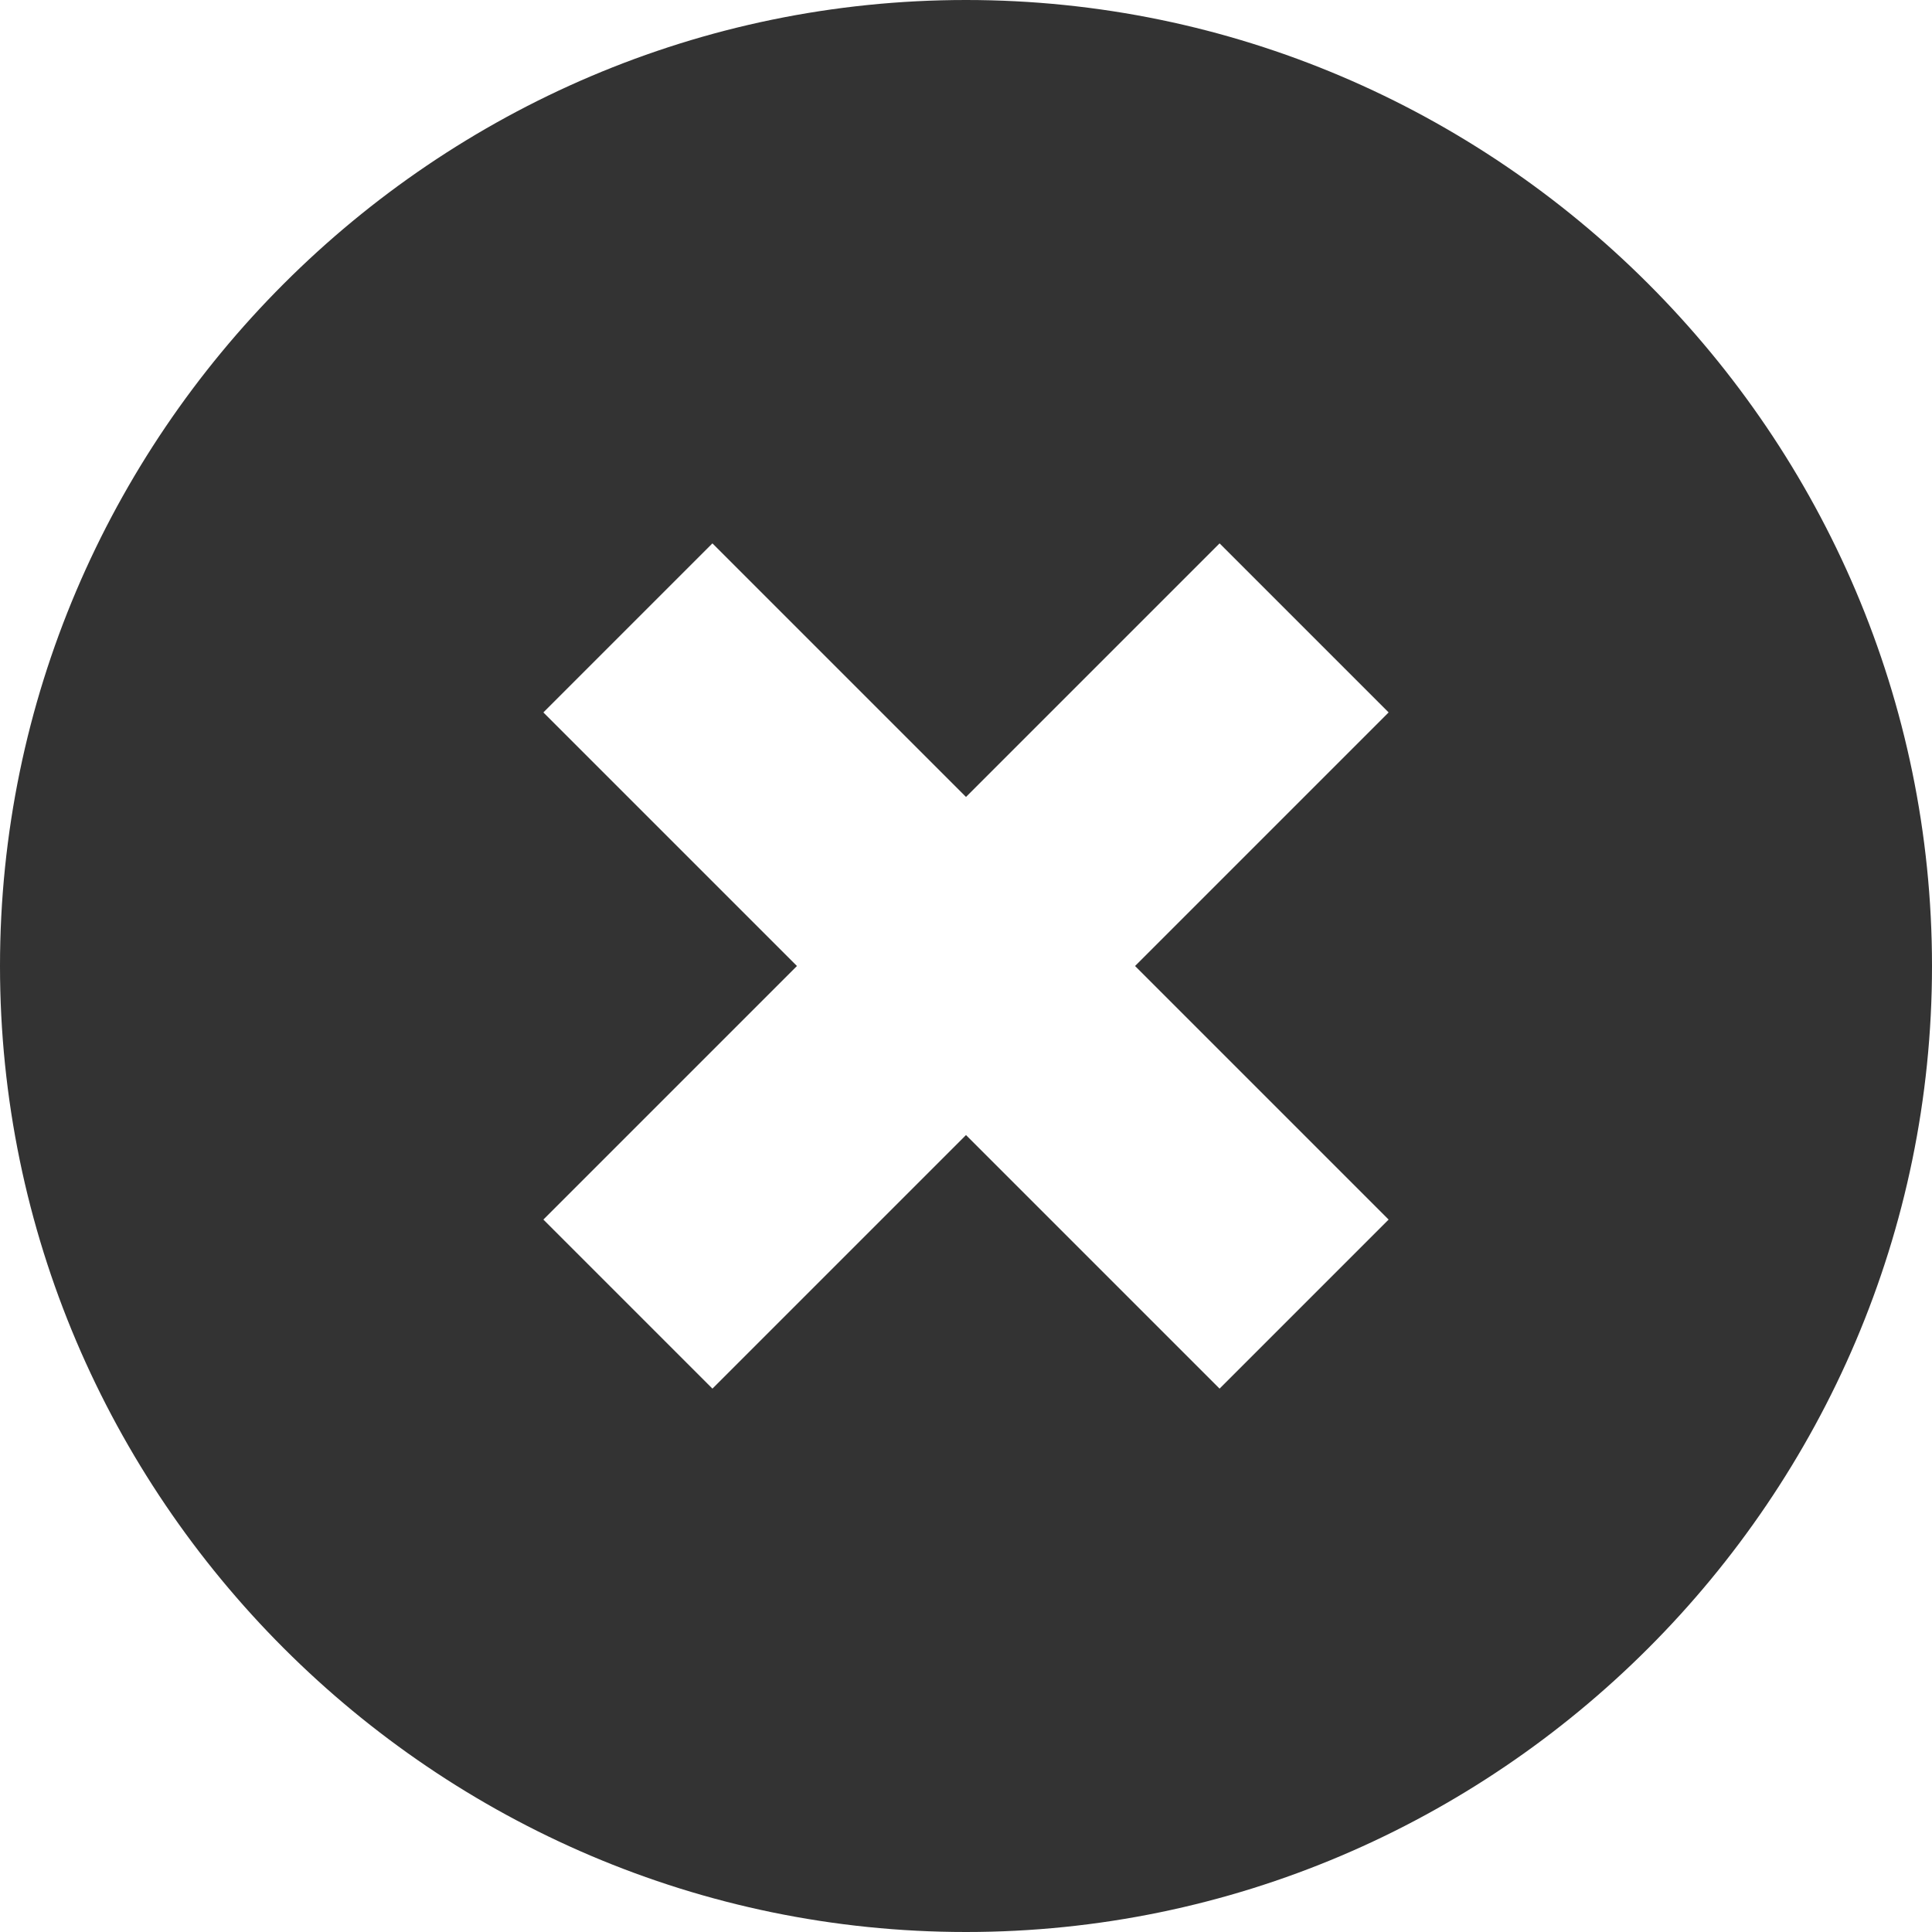 <?xml version="1.0" encoding="UTF-8"?>
<svg width="16px" height="16px" viewBox="0 0 16 16" version="1.1" xmlns="http://www.w3.org/2000/svg" xmlns:xlink="http://www.w3.org/1999/xlink">
    <title>Icon/Filled/Clear</title>
    <g id="Icons" stroke="none" strokeWidth="1" fill="none" fill-rule="evenodd" fill-opacity="0.8">
        <g id="Icon/Filled/Clear" fill="currentColor" fill-rule="nonzero">
            <g id="c-remove">
                <path d="M8,0 C3.6,0 0,3.6 0,8 C0,12.4 3.6,16 8,16 C12.4,16 16,12.4 16,8 C16,3.6 12.4,0 8,0 Z M11.5,10.1 L10.1,11.5 L8,9.4 L5.9,11.5 L4.5,10.1 L6.6,8 L4.5,5.9 L5.9,4.5 L8,6.6 L10.1,4.5 L11.5,5.9 L9.4,8 L11.5,10.1 Z" id="Shape"></path>
            </g>
        </g>
    </g>
</svg>
